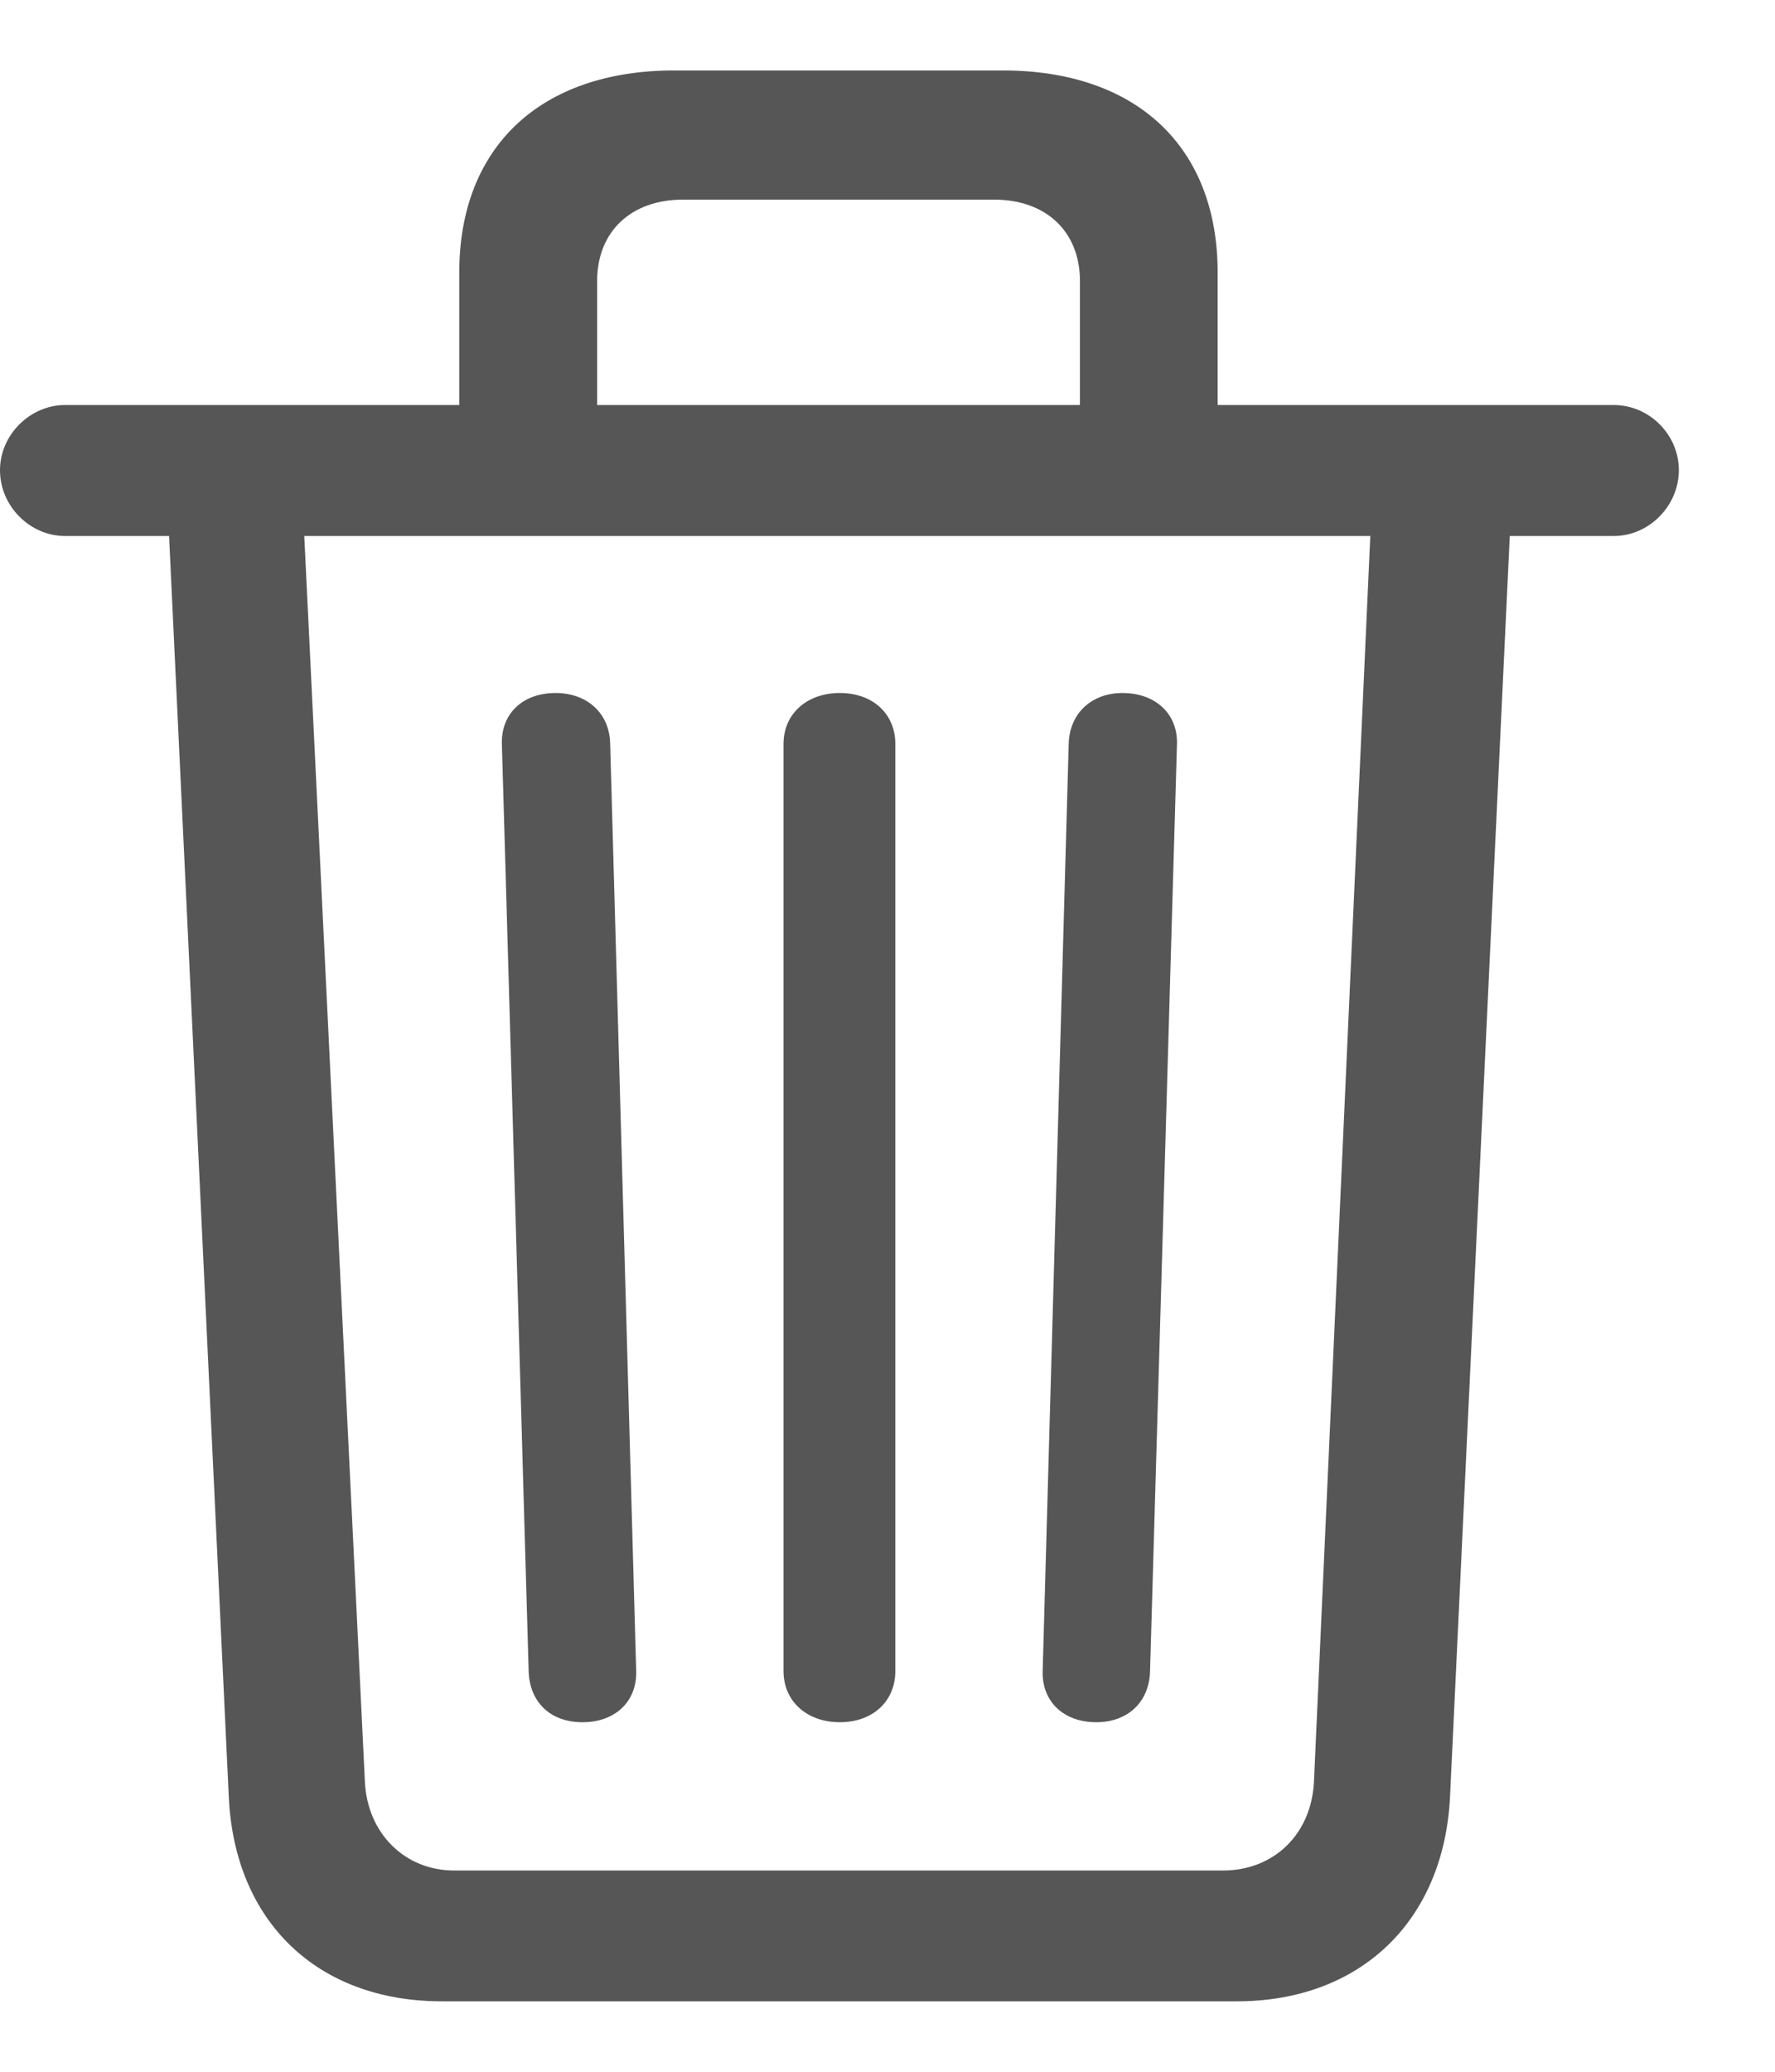 <svg width="12" height="14" viewBox="0 0 12 14" fill="none" xmlns="http://www.w3.org/2000/svg">
<path d="M2.988 13.524H8.361C9.199 13.524 9.762 12.979 9.803 12.142L10.207 3.622H10.91C11.15 3.622 11.35 3.417 11.35 3.177C11.35 2.937 11.15 2.737 10.91 2.737H8.232V1.841C8.232 0.991 7.682 0.476 6.779 0.476H4.559C3.656 0.476 3.105 0.991 3.105 1.841V2.737H0.439C0.205 2.737 0 2.937 0 3.177C0 3.423 0.205 3.622 0.439 3.622H1.143L1.547 12.148C1.588 12.985 2.145 13.524 2.988 13.524ZM4.037 1.899C4.037 1.565 4.266 1.349 4.617 1.349H6.721C7.072 1.349 7.301 1.565 7.301 1.899V2.737H4.037V1.899ZM3.07 12.64C2.736 12.64 2.484 12.388 2.467 12.042L2.057 3.622H9.264L8.883 12.042C8.865 12.394 8.613 12.64 8.268 12.64H3.07ZM3.938 11.638C4.16 11.638 4.307 11.497 4.301 11.292L4.125 5.022C4.119 4.817 3.967 4.683 3.756 4.683C3.533 4.683 3.387 4.823 3.393 5.028L3.574 11.292C3.58 11.503 3.721 11.638 3.938 11.638ZM5.678 11.638C5.9 11.638 6.053 11.497 6.053 11.292V5.028C6.053 4.823 5.9 4.683 5.678 4.683C5.455 4.683 5.297 4.823 5.297 5.028V11.292C5.297 11.497 5.455 11.638 5.678 11.638ZM7.412 11.638C7.623 11.638 7.77 11.503 7.775 11.292L7.957 5.028C7.963 4.823 7.811 4.683 7.588 4.683C7.383 4.683 7.23 4.817 7.225 5.028L7.049 11.292C7.043 11.497 7.189 11.638 7.412 11.638Z" fill="#2C2C2C" fill-opacity="0.8"/>
</svg>
